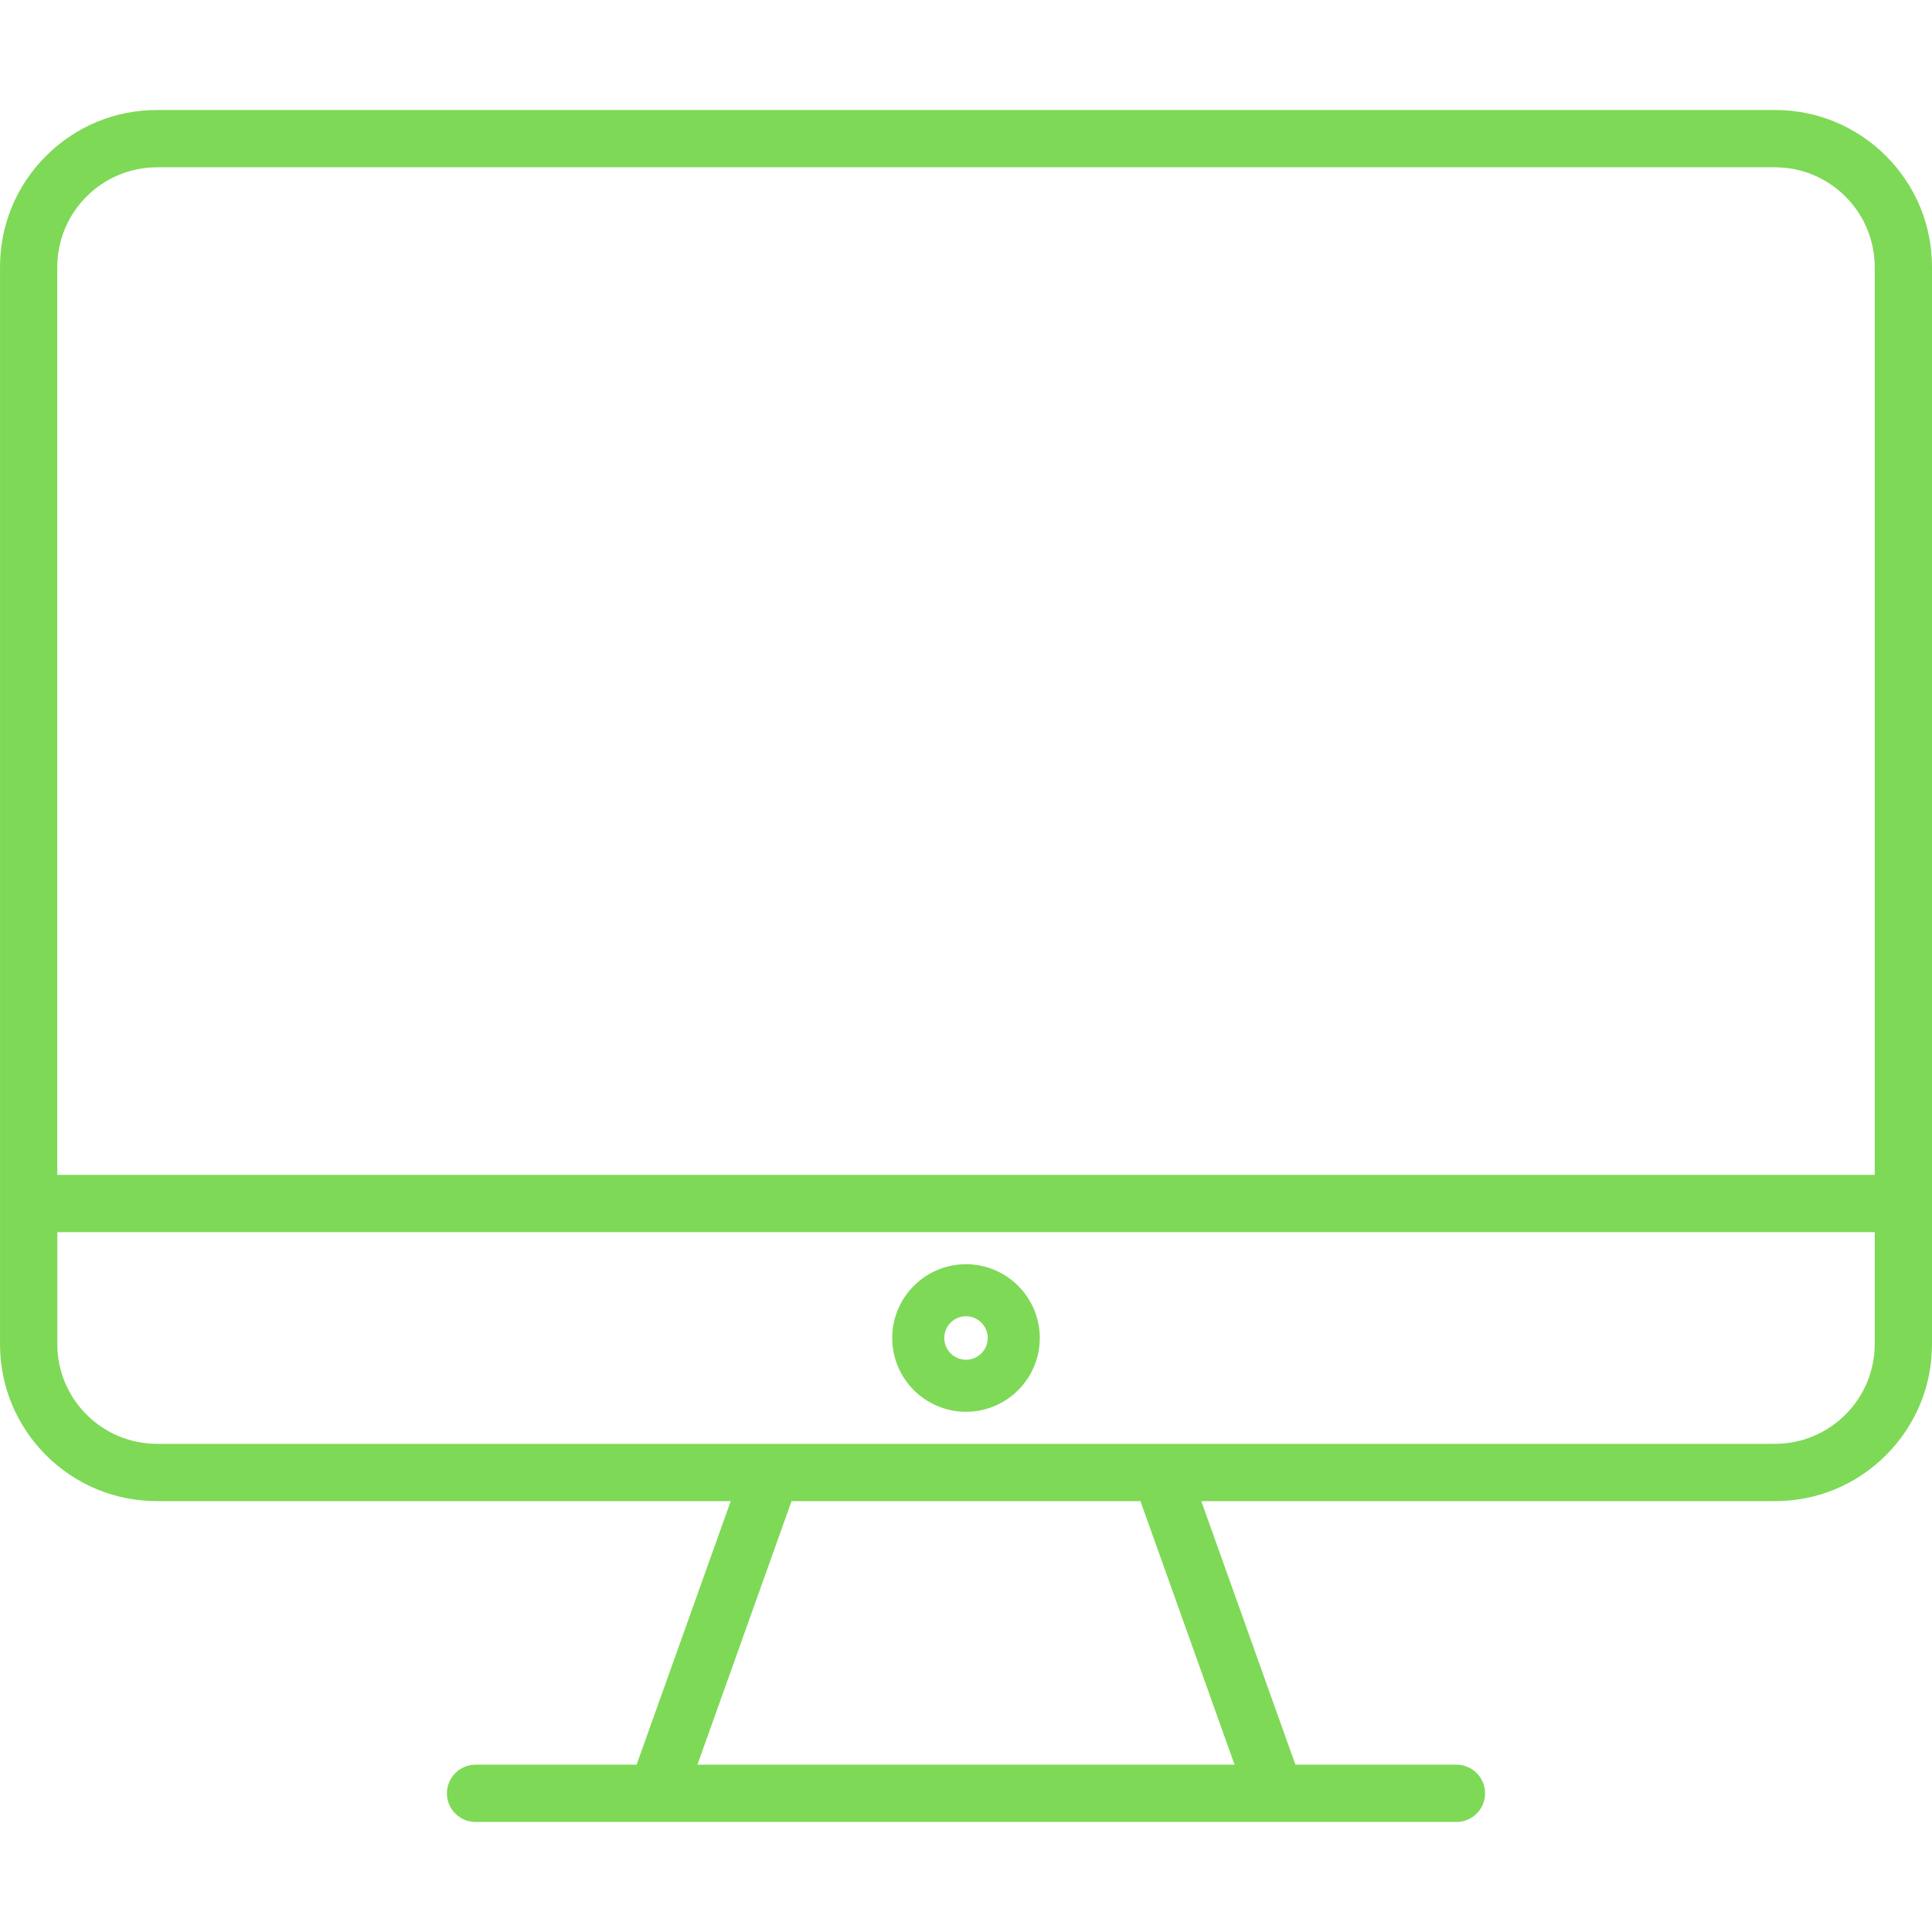 <svg xmlns="http://www.w3.org/2000/svg" xmlns:xlink="http://www.w3.org/1999/xlink" width="500" zoomAndPan="magnify" viewBox="0 0 375 375" height="500" preserveAspectRatio="xMidYMid meet" version="1.0"><defs><clipPath id="03a4ab190a"><path d="M 0 21.344 L 375 21.344 L 375 353.594 L 0 353.594 Z M 0 21.344 " clip-rule="nonzero"/></clipPath></defs><g clip-path="url(#03a4ab190a)"><path fill="#7ed957" d="M 366.074 30.277 C 360.316 24.523 352.664 21.352 344.527 21.352 L 30.473 21.352 C 22.332 21.352 14.684 24.523 8.926 30.277 C 3.172 36.031 0.004 43.684 0.004 51.824 L 0.004 260.898 C 0.004 269.035 3.172 276.688 8.926 282.445 C 14.68 288.199 22.332 291.367 30.473 291.367 L 141.832 291.367 L 123.562 342.523 L 92.305 342.523 C 89.238 342.523 86.746 345.02 86.746 348.086 C 86.746 351.152 89.238 353.645 92.305 353.645 L 282.695 353.645 C 285.762 353.645 288.254 351.148 288.254 348.086 C 288.254 345.02 285.762 342.523 282.695 342.523 L 251.438 342.523 L 233.168 291.367 L 344.527 291.367 C 352.668 291.367 360.32 288.199 366.074 282.445 C 371.828 276.688 375 269.035 375 260.898 L 375 51.824 C 374.996 43.684 371.828 36.031 366.074 30.277 Z M 239.629 342.523 L 135.371 342.523 L 153.641 291.367 L 221.359 291.367 Z M 363.879 260.895 C 363.879 271.566 355.195 280.246 344.527 280.246 L 30.473 280.246 C 19.805 280.246 11.125 271.566 11.125 260.895 L 11.125 239.16 L 363.879 239.16 Z M 363.879 228.043 L 11.121 228.043 L 11.121 51.824 C 11.121 41.156 19.801 32.473 30.473 32.473 L 344.527 32.473 C 355.195 32.473 363.879 41.156 363.879 51.824 Z M 363.879 228.043 " fill-opacity="1" fill-rule="nonzero"/></g><path fill="#7ed957" d="M 187.5 274.027 C 195.398 274.027 201.824 267.602 201.824 259.703 C 201.824 251.809 195.398 245.383 187.5 245.383 C 179.602 245.383 173.176 251.809 173.176 259.703 C 173.176 267.602 179.602 274.027 187.5 274.027 Z M 187.5 255.484 C 189.828 255.484 191.719 257.379 191.719 259.703 C 191.719 262.031 189.828 263.926 187.5 263.926 C 185.172 263.926 183.281 262.031 183.281 259.703 C 183.281 257.379 185.172 255.484 187.5 255.484 Z M 187.5 255.484 " fill-opacity="1" fill-rule="nonzero"/></svg>
